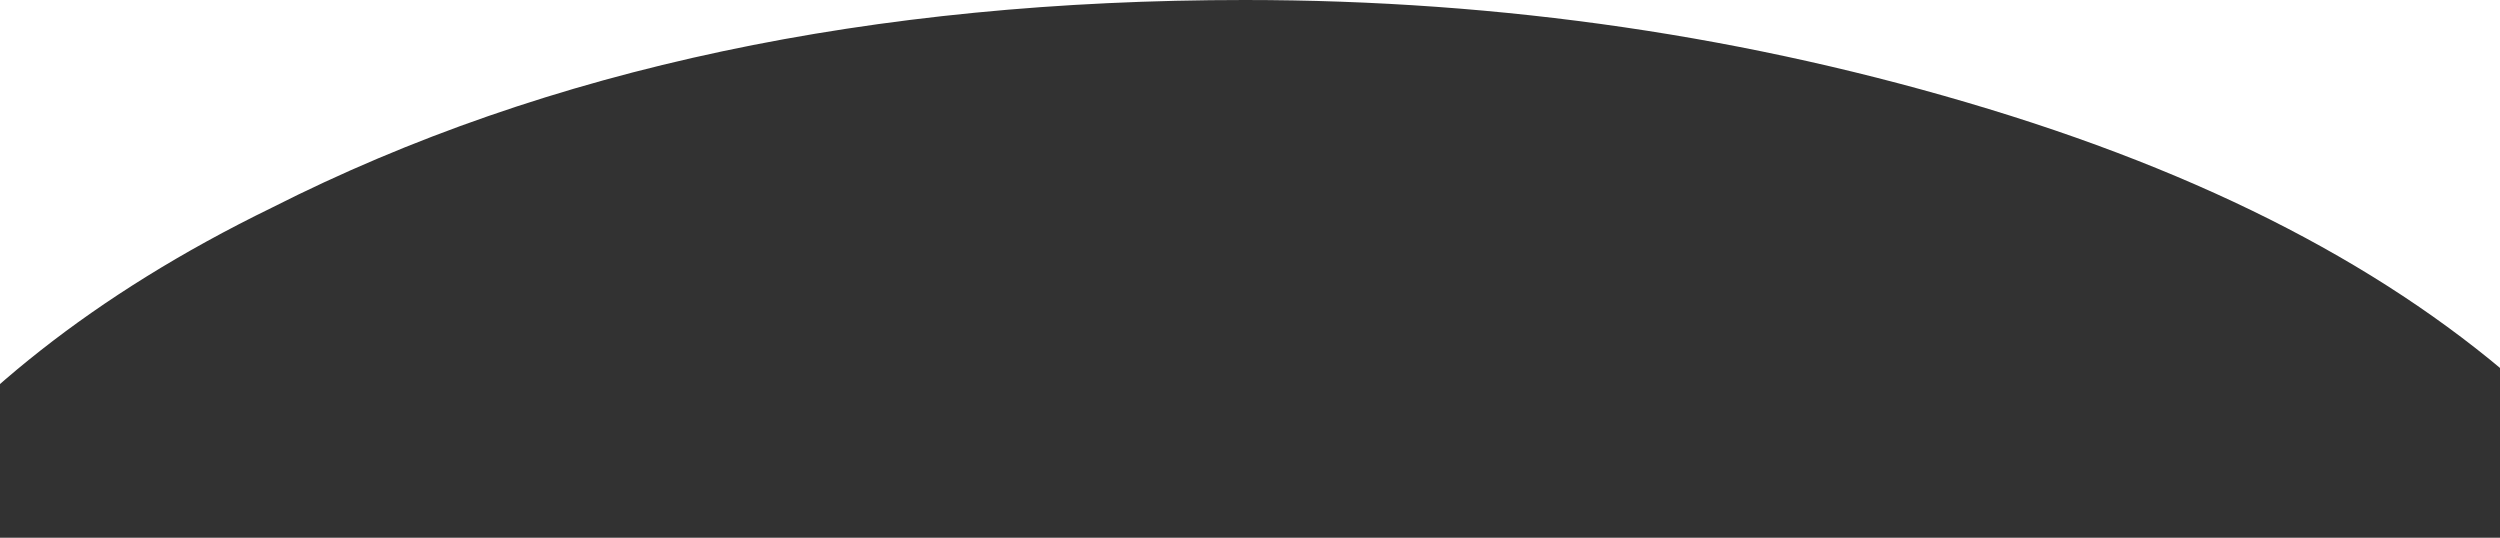 <svg width="1920" height="413" viewBox="0 0 1920 413" fill="none" xmlns="http://www.w3.org/2000/svg">
<g clip-path="url(#clip0_2795_27190)">
<path d="M2012 1026L2025.5 394.709C2003.52 366.8 1981.55 338.891 1952.25 310.983C1849.69 215.296 1710.51 139.544 1527.38 83.726C1344.25 27.909 1153.79 0 956.012 0C670.327 0 421.268 51.831 208.836 159.478C69.656 227.257 -25.573 306.996 -91.5 390.722L-105 1026H2012Z" fill="#323232"/>
</g>
<defs>
<clipPath id="clip0_2795_27190">
<rect width="2025" height="413" fill="white" transform="translate(-105)"/>
</clipPath>
</defs>
</svg>
